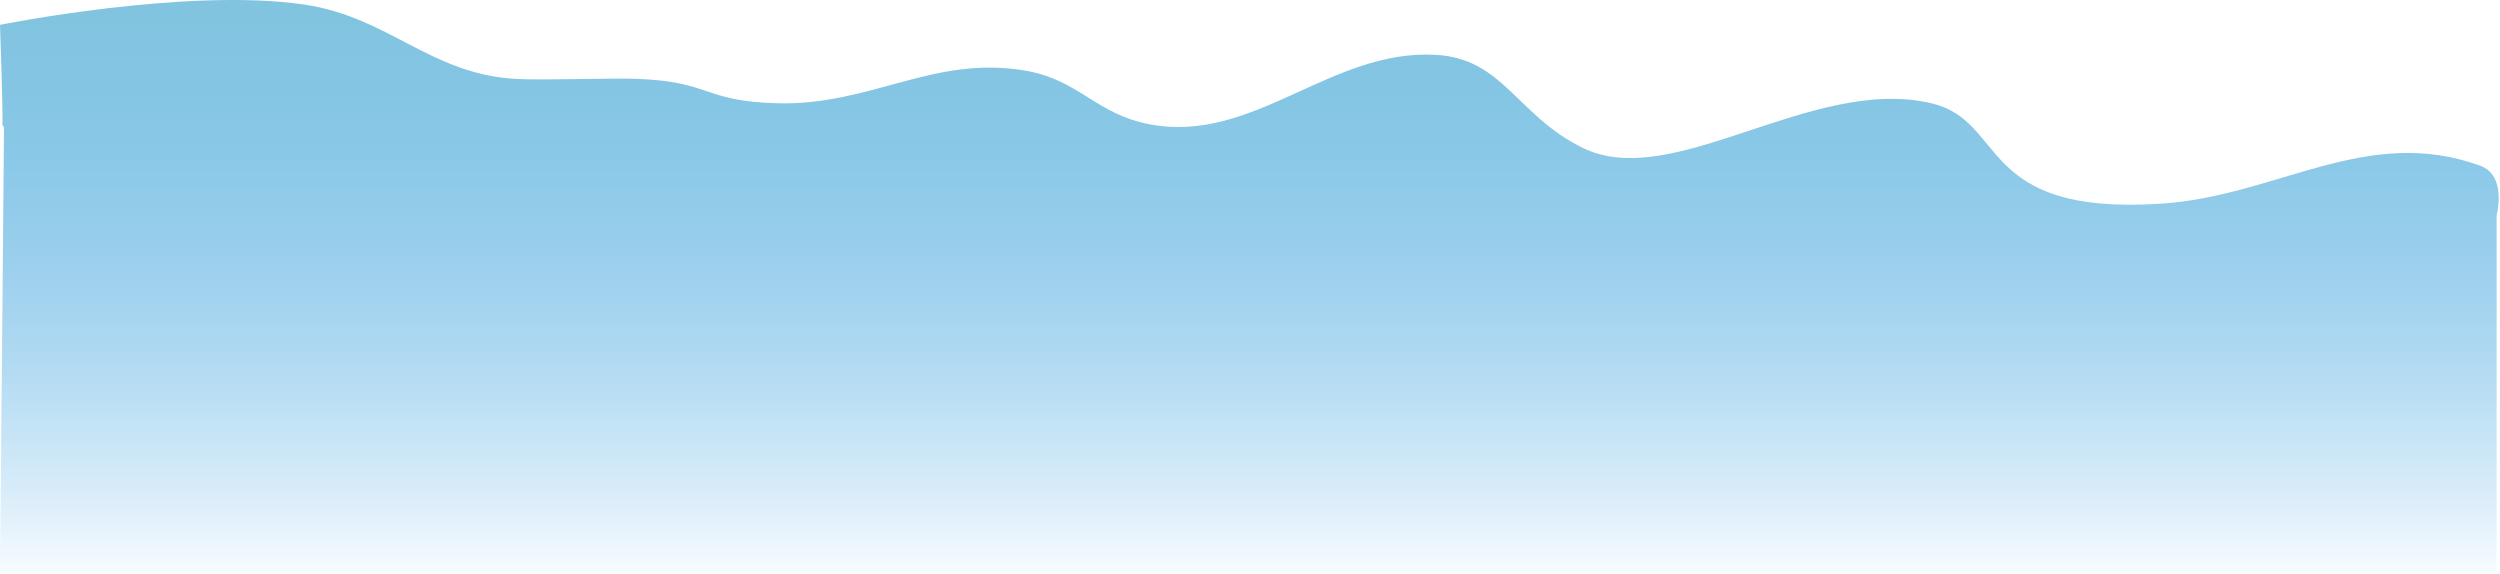 <svg width="1482" height="340" viewBox="0 0 1482 340" fill="none" xmlns="http://www.w3.org/2000/svg">
<path d="M2.362 75.777L1.653 157.701L0 339.5H1480V172.406V127.577C1480 127.577 1486.39 104.095 1470.26 98.228C1403 73.778 1350.12 116.089 1281.5 120.701C1171.5 128.096 1190 71.818 1145 61.228C1074.16 44.557 992.014 113.789 938.5 87.777C899 68.577 891.37 34.706 851 32.5C788.806 29.102 743.244 85.126 682 73.778C649.208 67.703 639.914 47.103 607 41.728C552.944 32.9 516.258 62.454 461.5 61.228C416.439 60.218 422.047 48.241 377 46.728C360.607 46.177 321.371 47.739 305 46.728C254.895 43.632 230.159 10.083 180.5 2.728C110.771 -7.6 0 14.728 0 14.728C0.315 23.372 1.723 64.799 1.443 73.778C1.426 74.114 1.557 74.412 1.837 74.672C2.187 75.019 2.362 75.387 2.362 75.777Z" fill="url(#paint0_linear_142_5226)"/>
<defs>
<linearGradient id="paint0_linear_142_5226" x1="740.625" y1="0" x2="740.625" y2="344.85" gradientUnits="userSpaceOnUse">
<stop stop-color="#81C4DF"/>
<stop offset="0.997" stop-color="#0B8ADE" stop-opacity="0.02"/>
</linearGradient>
</defs>
</svg>
